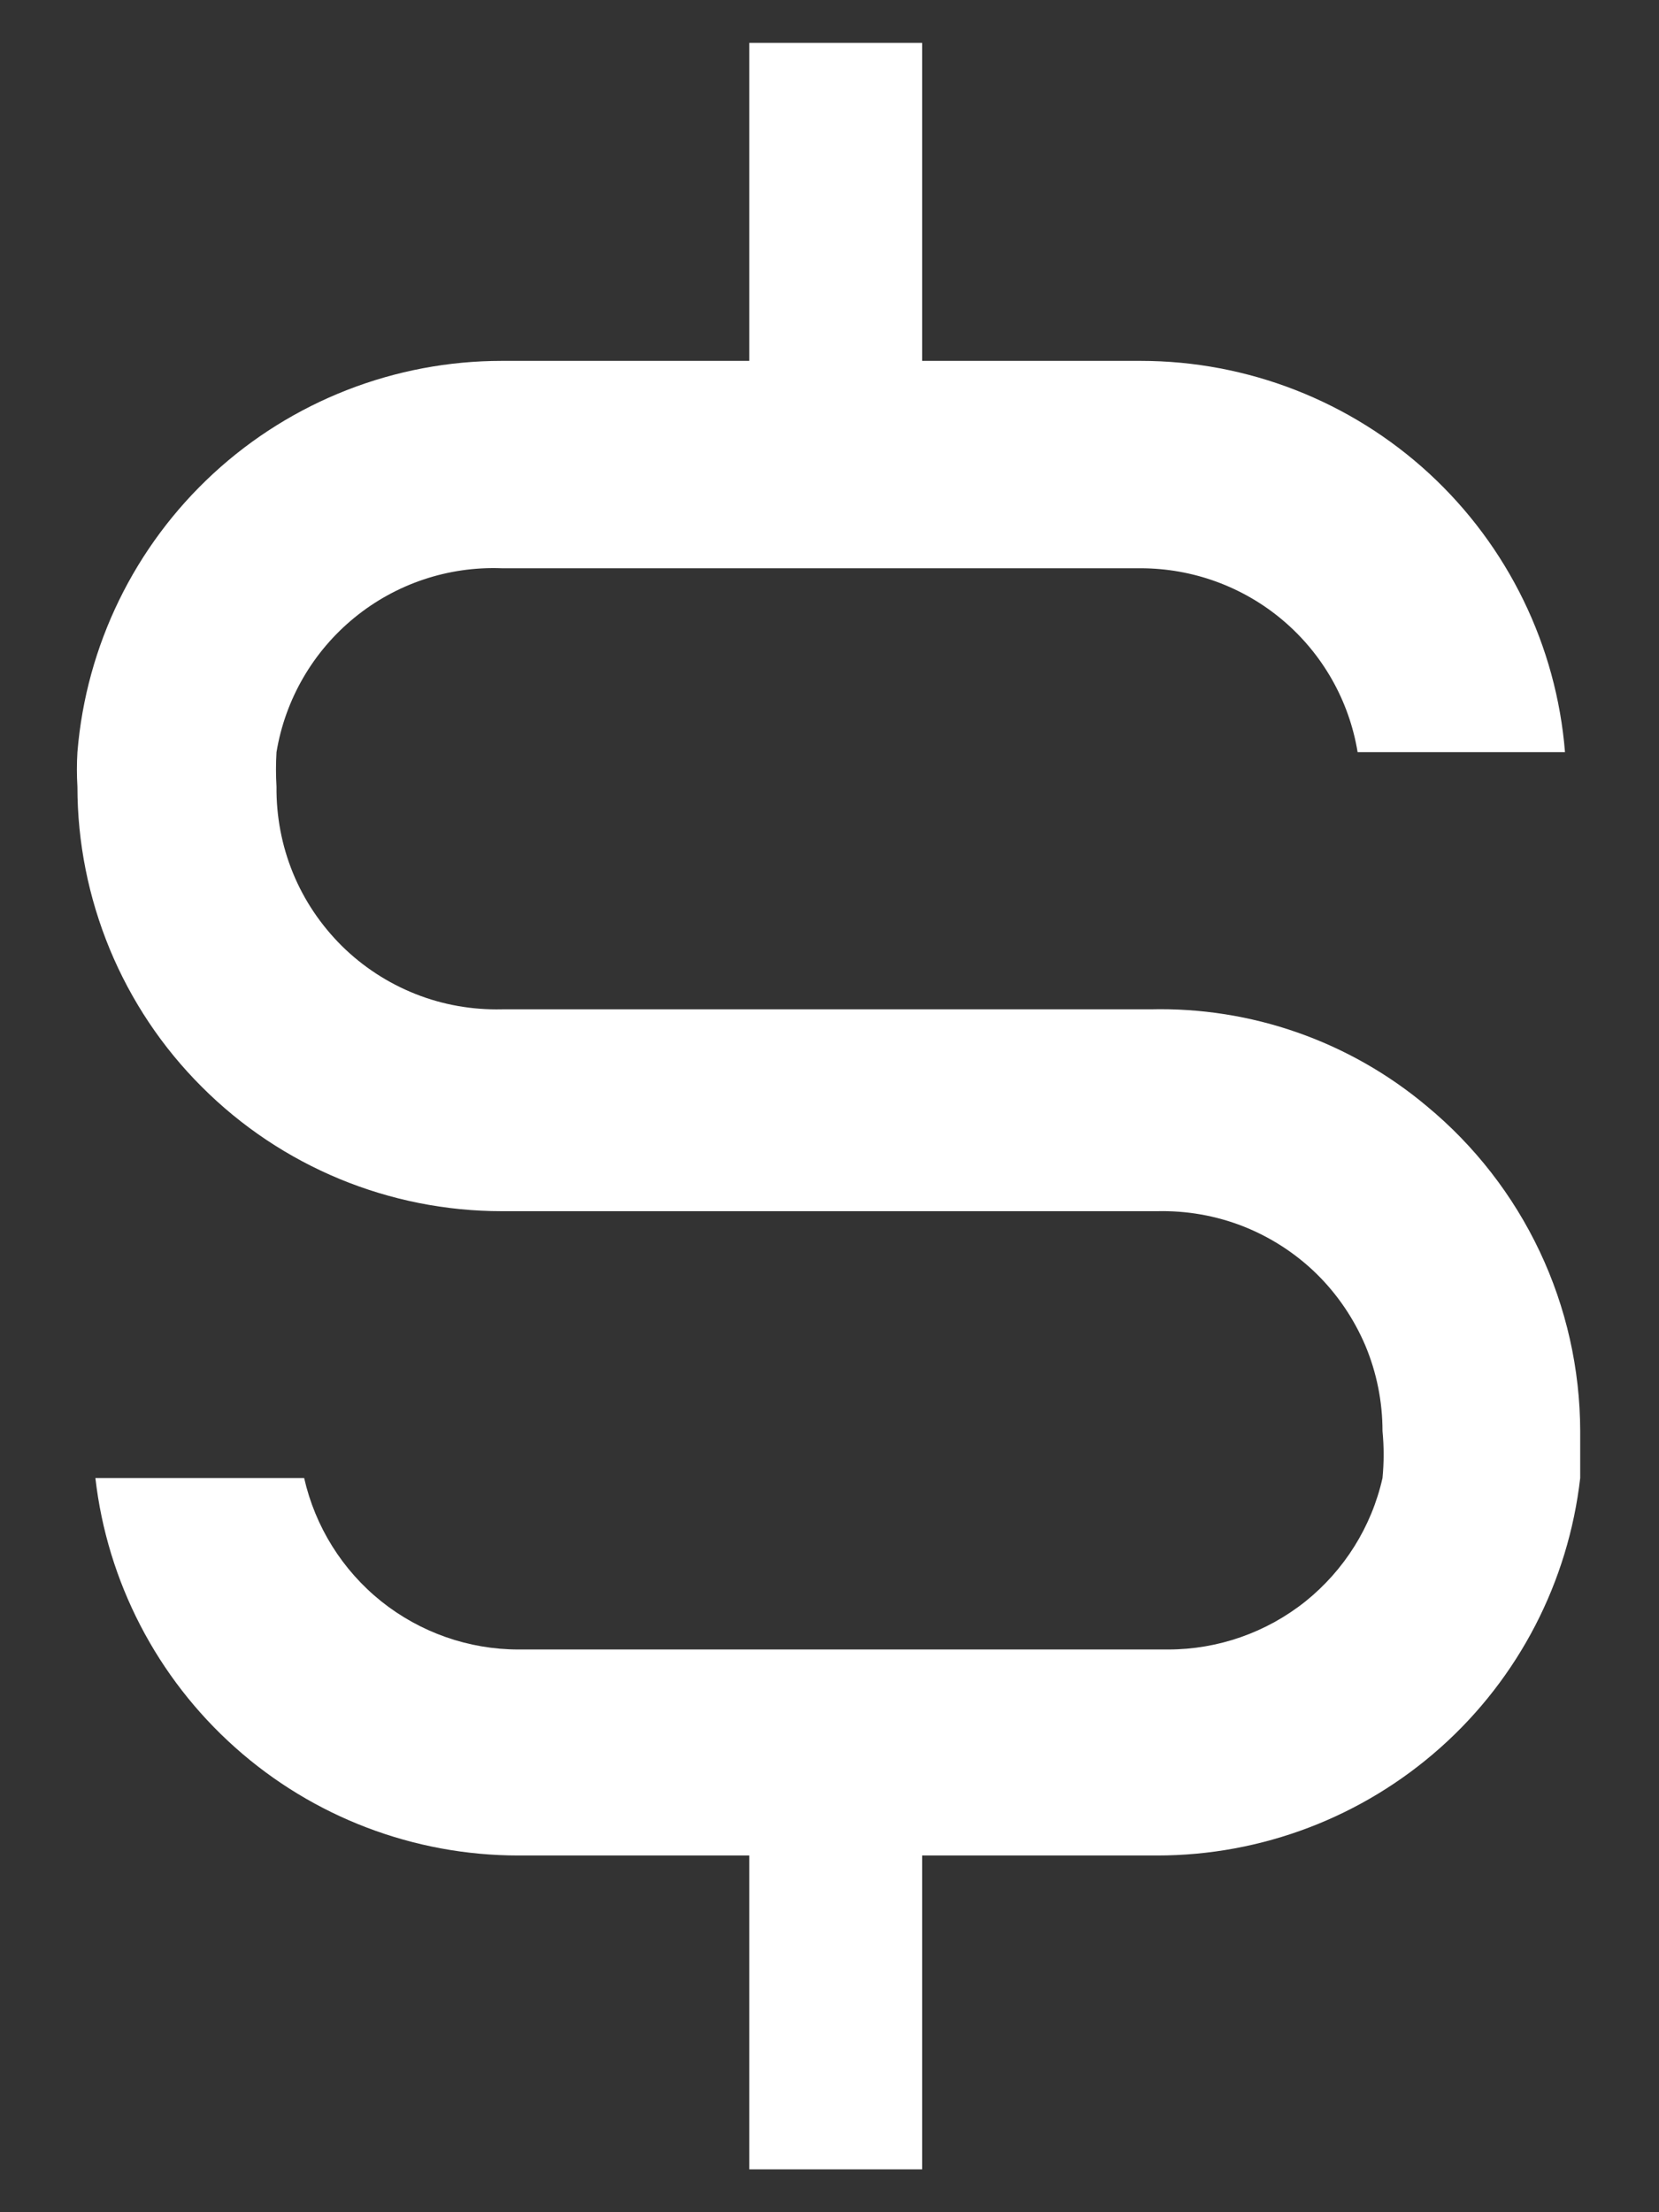 <svg width="12" height="16" viewBox="0 0 12 16" fill="none" xmlns="http://www.w3.org/2000/svg">
<rect x="0" y="0" width="12" height="16" fill="#333333" stroke="none"/>
<path d="M10.32 8C9.761 7.531 9.05 7.282 8.32 7.3H3.63C3.417 7.305 3.204 7.268 3.005 7.189C2.806 7.11 2.625 6.992 2.473 6.842C2.321 6.691 2.2 6.512 2.119 6.314C2.038 6.116 1.998 5.904 2 5.69C1.995 5.607 1.995 5.523 2 5.44C2.063 5.058 2.264 4.712 2.564 4.467C2.864 4.222 3.243 4.095 3.63 4.11H8.25C8.627 4.11 8.992 4.243 9.28 4.487C9.567 4.73 9.759 5.068 9.82 5.44H11.32C11.258 4.669 10.907 3.95 10.338 3.425C9.769 2.901 9.024 2.61 8.25 2.61H6.67V0.31H5.42V2.61H3.63C2.857 2.61 2.111 2.901 1.543 3.425C0.974 3.95 0.623 4.669 0.56 5.44C0.555 5.523 0.555 5.607 0.56 5.69C0.56 6.093 0.64 6.492 0.794 6.865C0.948 7.237 1.174 7.576 1.46 7.861C2.035 8.437 2.816 8.76 3.63 8.76H8.37C8.583 8.755 8.794 8.792 8.991 8.869C9.189 8.947 9.369 9.063 9.521 9.211C9.673 9.36 9.793 9.537 9.876 9.732C9.958 9.928 10 10.138 10 10.35C10.011 10.463 10.011 10.577 10 10.69C9.921 11.042 9.724 11.356 9.443 11.582C9.161 11.807 8.811 11.93 8.45 11.93H3.75C3.39 11.93 3.04 11.807 2.758 11.582C2.476 11.356 2.28 11.042 2.2 10.69H0.69C0.776 11.441 1.136 12.135 1.7 12.638C2.264 13.142 2.994 13.42 3.75 13.42H5.42V15.69H6.67V13.42H8.37C9.127 13.42 9.856 13.142 10.421 12.638C10.985 12.135 11.344 11.441 11.43 10.69V10.35C11.429 9.901 11.329 9.457 11.137 9.051C10.945 8.645 10.666 8.286 10.32 8Z" fill="white"/>
</svg>
